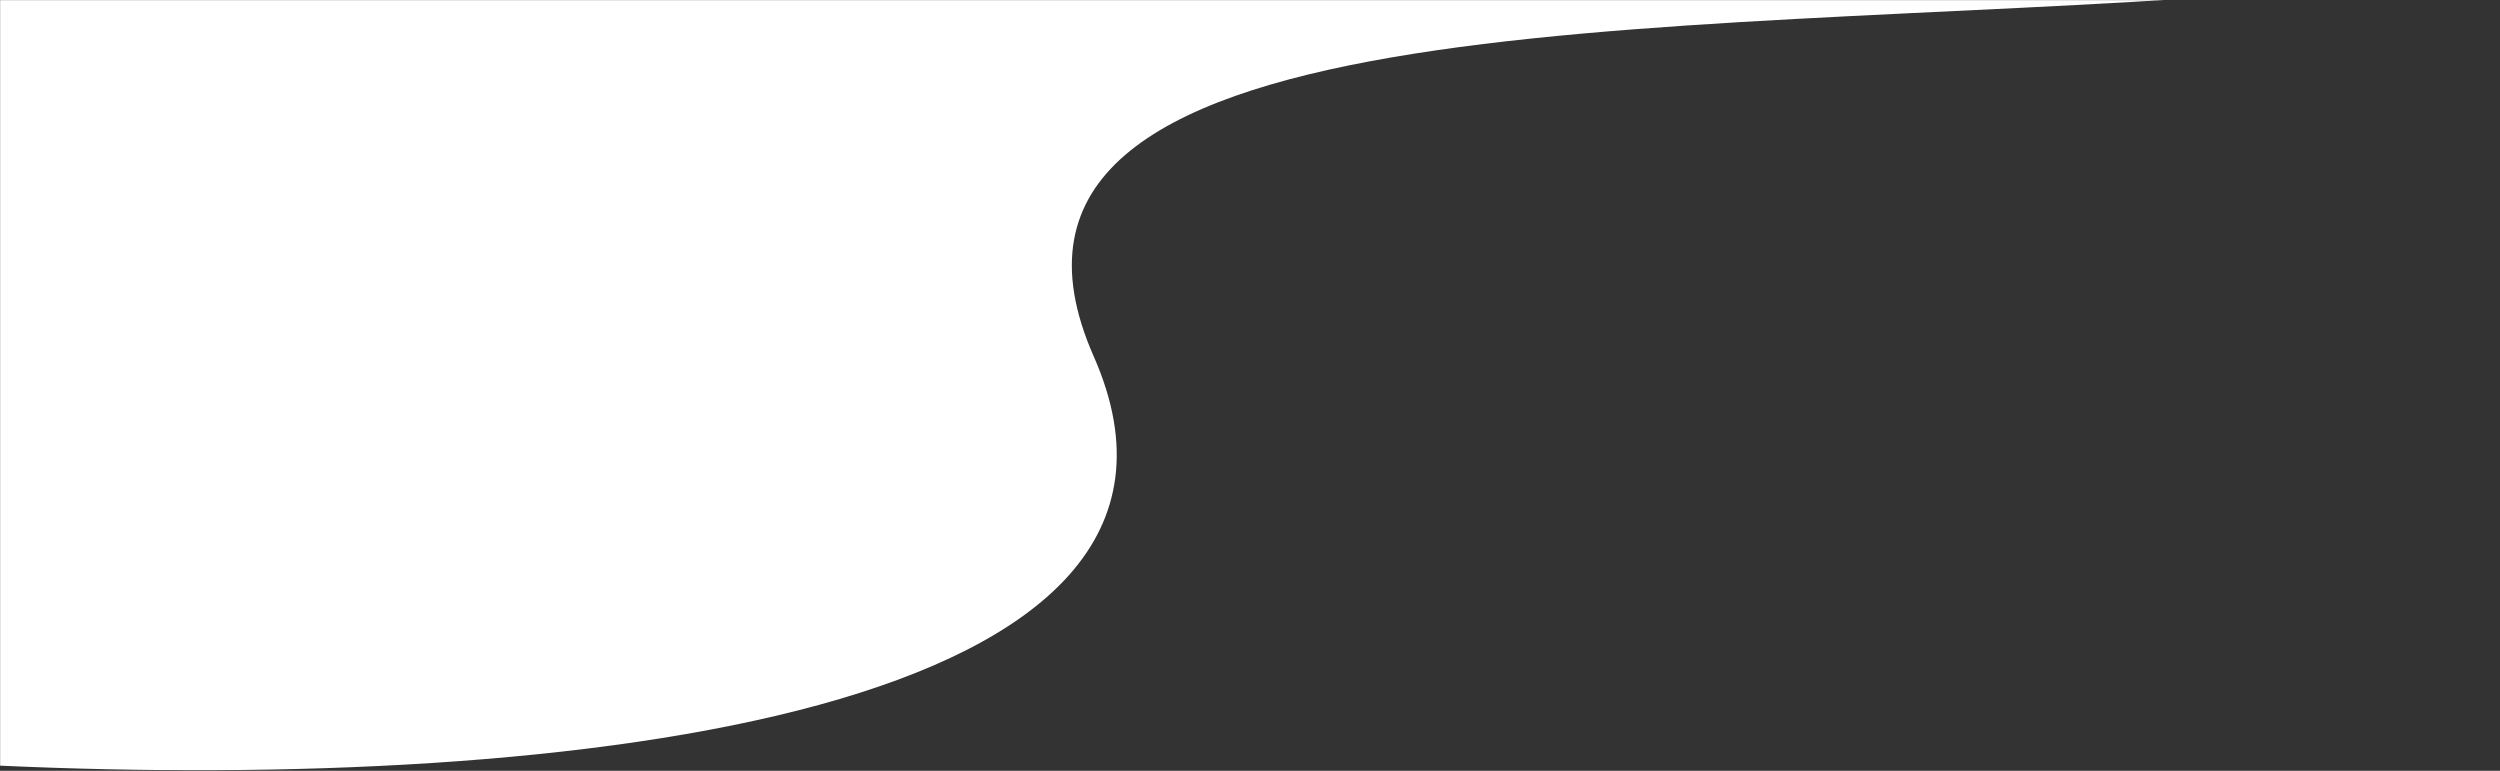 <svg width="1920" height="592" viewBox="0 0 1920 592" fill="none" xmlns="http://www.w3.org/2000/svg">
<rect x="0" y="0" width="1920" height="592" fill="#333333" stroke="none"/>
<mask id="mask0_245_1027" style="mask-type:alpha" maskUnits="userSpaceOnUse" x="0" y="0" width="1920" height="592">
<rect width="1920" height="592" fill="#D9D9D9"/>
</mask>
<g mask="url(#mask0_245_1027)">
<path d="M839.977 273.706C718.918 -0.956 1276.66 28.663 1722 -4H-4C-38.946 -4 -15.061 389.123 -0.5 588C436.49 607.985 961.036 548.368 839.977 273.706Z" fill="white"/>
</g>
</svg>
